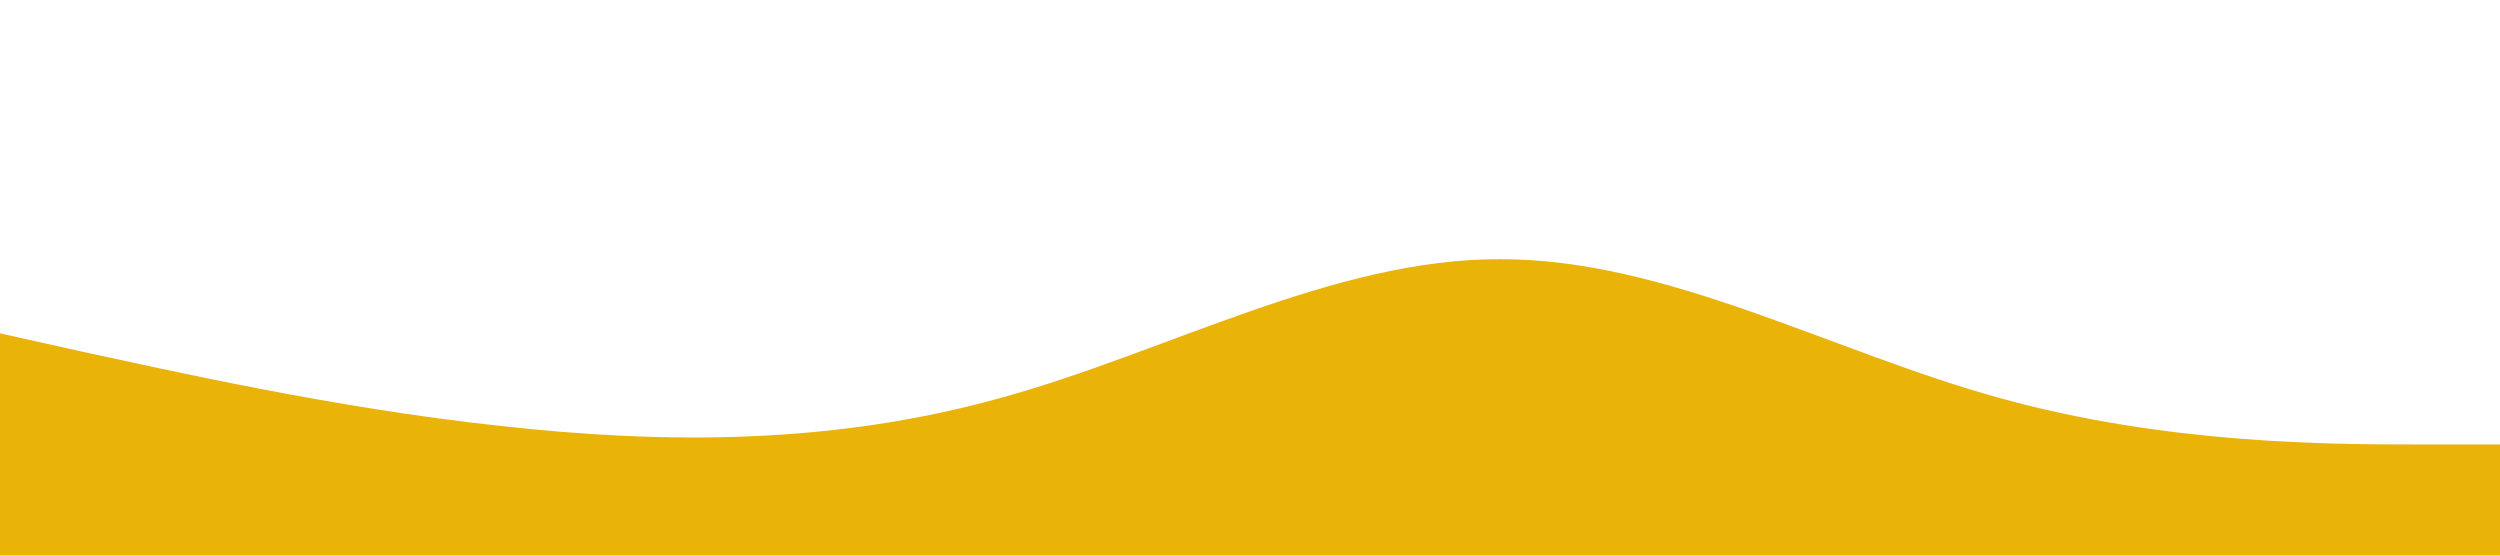 <?xml version="1.0" standalone="no"?><svg xmlns="http://www.w3.org/2000/svg" viewBox="0 0 1440 320"><path fill="#eab308" fill-opacity="1" d="M0,192L48,202.7C96,213,192,235,288,245.3C384,256,480,256,576,229.3C672,203,768,149,864,149.3C960,149,1056,203,1152,229.3C1248,256,1344,256,1392,256L1440,256L1440,320L1392,320C1344,320,1248,320,1152,320C1056,320,960,320,864,320C768,320,672,320,576,320C480,320,384,320,288,320C192,320,96,320,48,320L0,320Z"></path></svg>